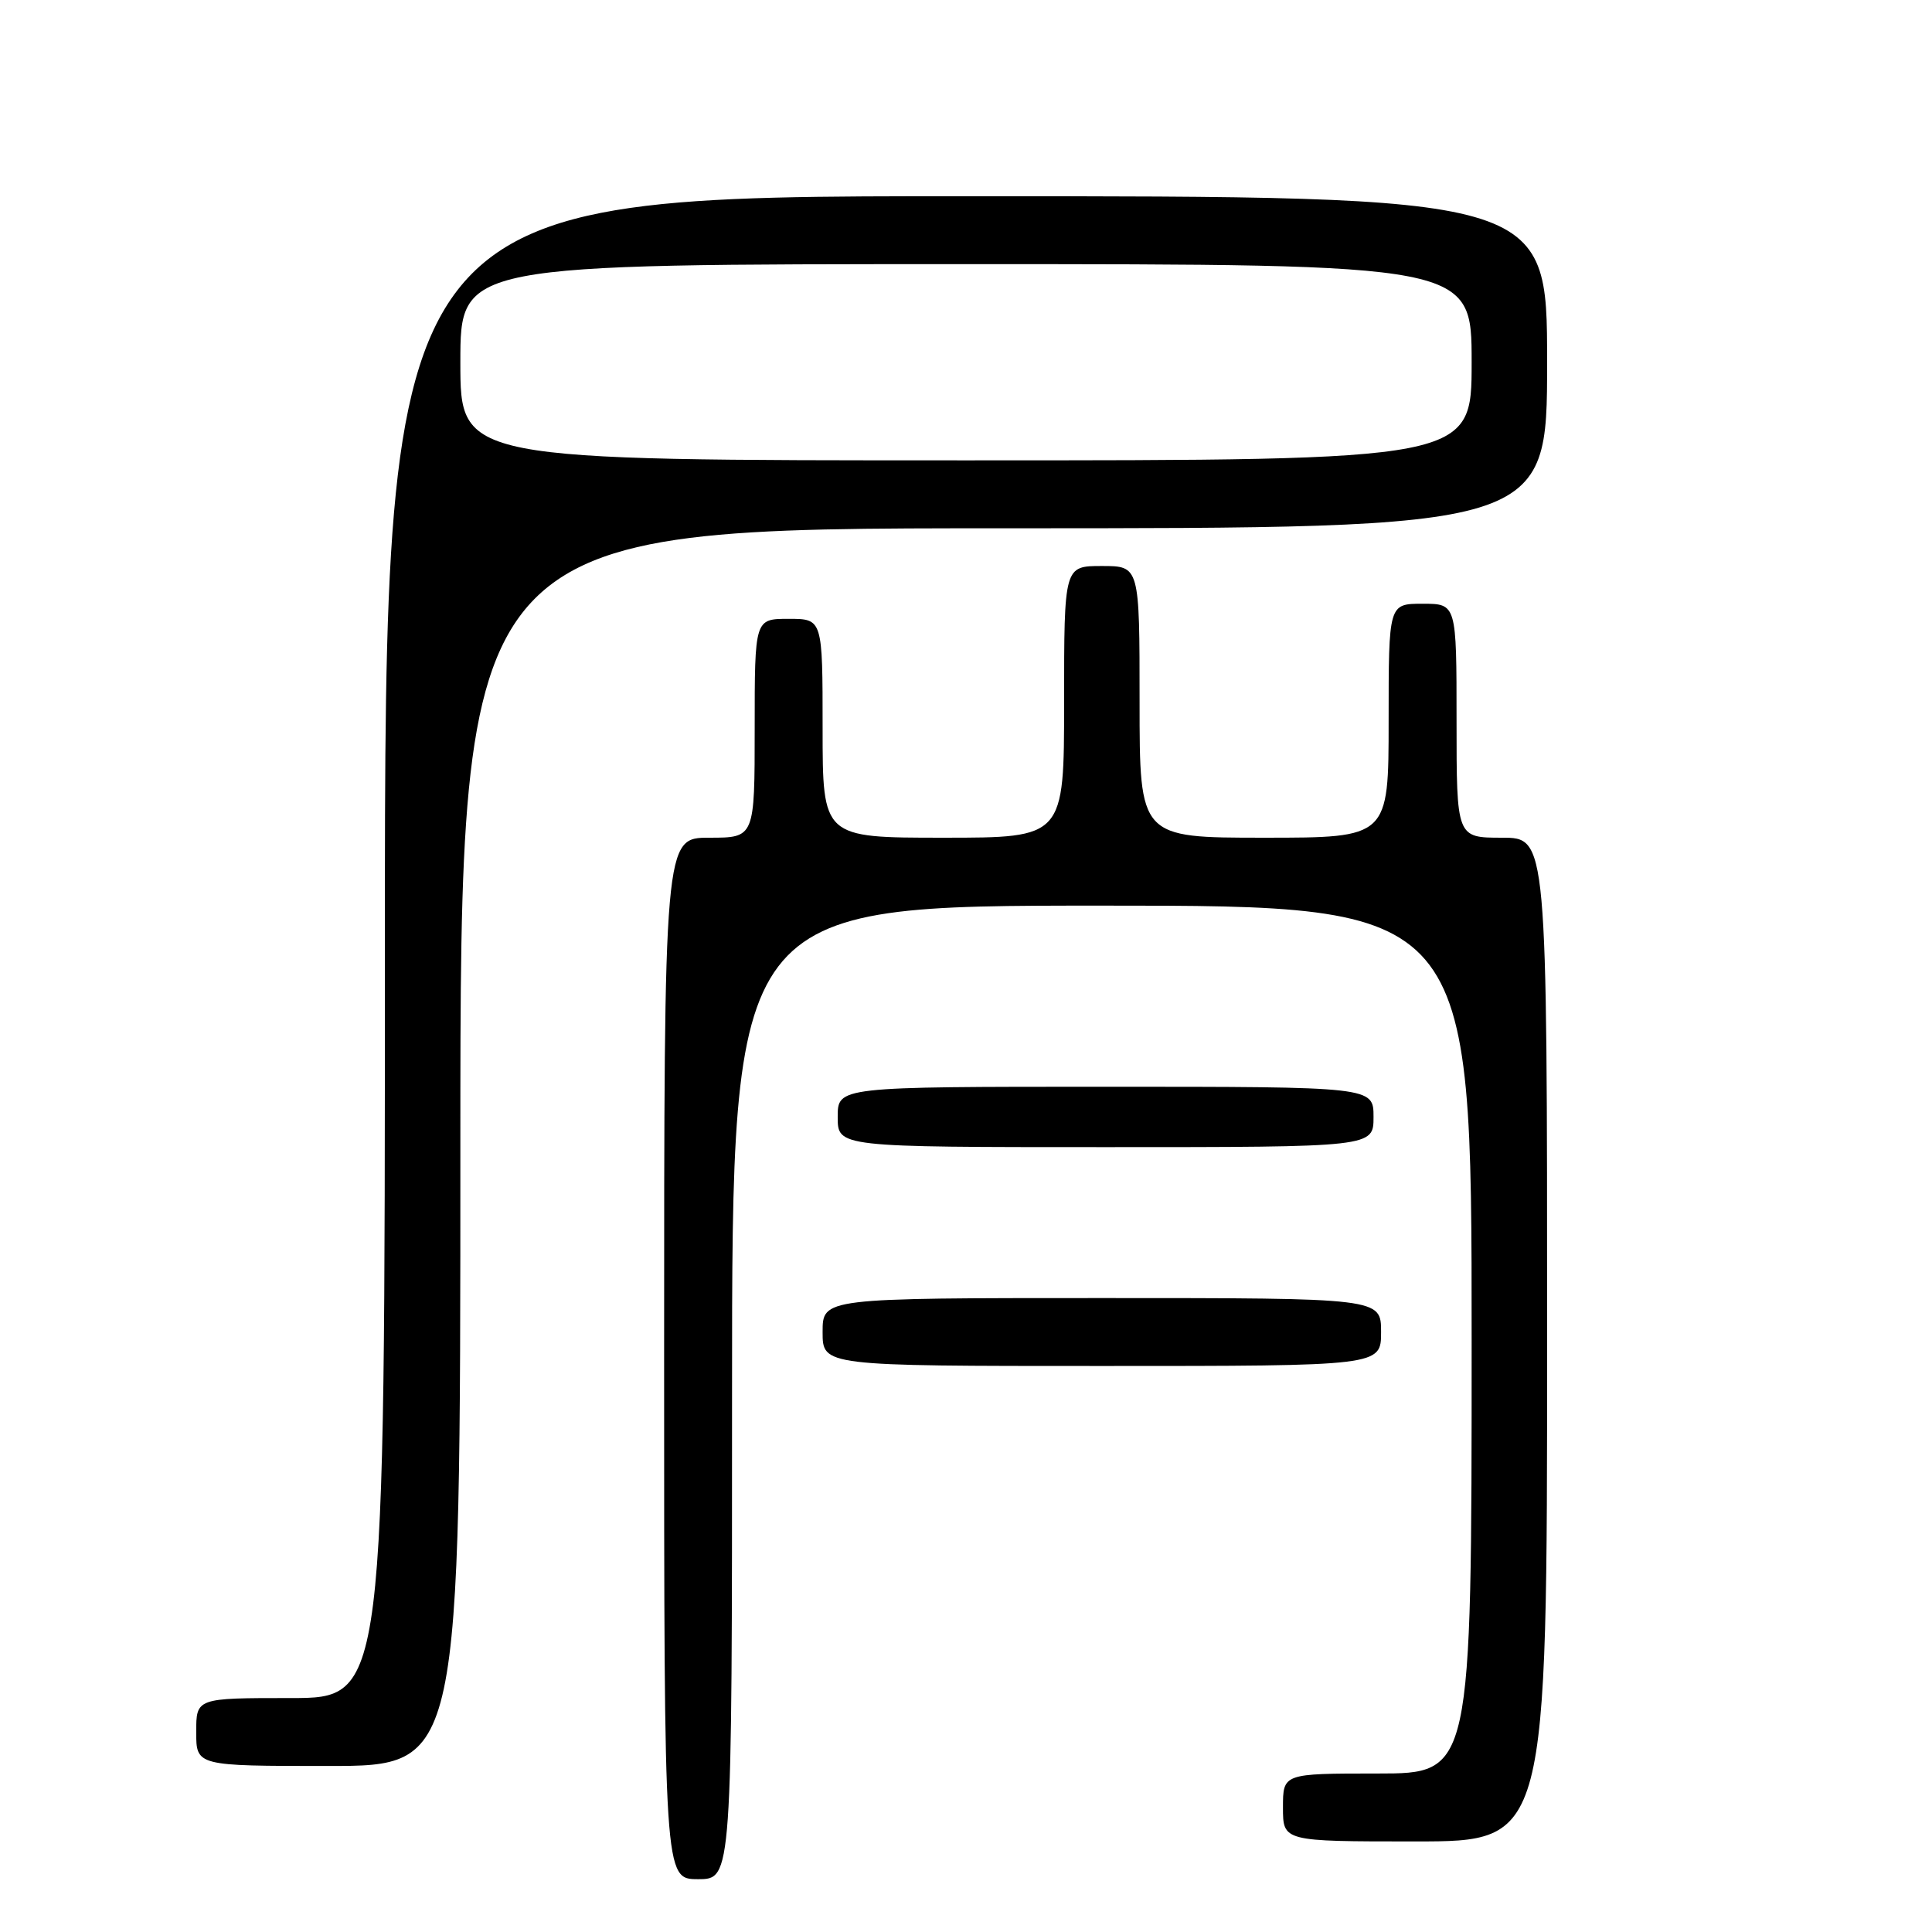 <?xml version="1.0" encoding="UTF-8" standalone="no"?>
<!DOCTYPE svg PUBLIC "-//W3C//DTD SVG 1.1//EN" "http://www.w3.org/Graphics/SVG/1.1/DTD/svg11.dtd" >
<svg xmlns="http://www.w3.org/2000/svg" xmlns:xlink="http://www.w3.org/1999/xlink" version="1.1" viewBox="0 0 256 256">
 <g >
 <path fill="currentColor"
d=" M 97.00 184.50 C 97.00 120.00 97.00 120.00 146.00 120.00 C 195.00 120.00 195.00 120.00 195.00 177.50 C 195.00 235.00 195.00 235.00 182.50 235.00 C 170.00 235.00 170.00 235.00 170.00 239.50 C 170.00 244.00 170.00 244.00 187.50 244.00 C 205.00 244.00 205.00 244.00 205.00 177.50 C 205.00 111.00 205.00 111.00 199.00 111.00 C 193.00 111.00 193.00 111.00 193.00 95.50 C 193.00 80.00 193.00 80.00 188.50 80.00 C 184.00 80.00 184.00 80.00 184.00 95.50 C 184.00 111.00 184.00 111.00 167.50 111.00 C 151.00 111.00 151.00 111.00 151.00 93.00 C 151.00 75.00 151.00 75.00 146.00 75.00 C 141.00 75.00 141.00 75.00 141.00 93.00 C 141.00 111.00 141.00 111.00 125.00 111.00 C 109.00 111.00 109.00 111.00 109.00 96.50 C 109.00 82.00 109.00 82.00 104.50 82.00 C 100.00 82.00 100.00 82.00 100.00 96.50 C 100.00 111.00 100.00 111.00 94.00 111.00 C 88.00 111.00 88.00 111.00 88.00 180.00 C 88.00 249.00 88.00 249.00 92.50 249.00 C 97.00 249.00 97.00 249.00 97.00 184.50 Z  M 61.00 152.00 C 61.00 70.00 61.00 70.00 133.00 70.00 C 205.00 70.00 205.00 70.00 205.00 48.00 C 205.00 26.00 205.00 26.00 128.00 26.00 C 51.00 26.00 51.00 26.00 51.00 125.50 C 51.00 225.00 51.00 225.00 38.50 225.00 C 26.00 225.00 26.00 225.00 26.00 229.50 C 26.00 234.00 26.00 234.00 43.50 234.00 C 61.00 234.00 61.00 234.00 61.00 152.00 Z  M 183.00 176.50 C 183.00 172.00 183.00 172.00 146.00 172.00 C 109.00 172.00 109.00 172.00 109.00 176.50 C 109.00 181.00 109.00 181.00 146.00 181.00 C 183.00 181.00 183.00 181.00 183.00 176.50 Z  M 182.00 148.00 C 182.00 144.00 182.00 144.00 146.50 144.00 C 111.00 144.00 111.00 144.00 111.00 148.00 C 111.00 152.00 111.00 152.00 146.50 152.00 C 182.00 152.00 182.00 152.00 182.00 148.00 Z  M 61.00 48.00 C 61.00 35.00 61.00 35.00 128.00 35.00 C 195.00 35.00 195.00 35.00 195.00 48.00 C 195.00 61.00 195.00 61.00 128.00 61.00 C 61.00 61.00 61.00 61.00 61.00 48.00 Z "/>
</g>
</svg>